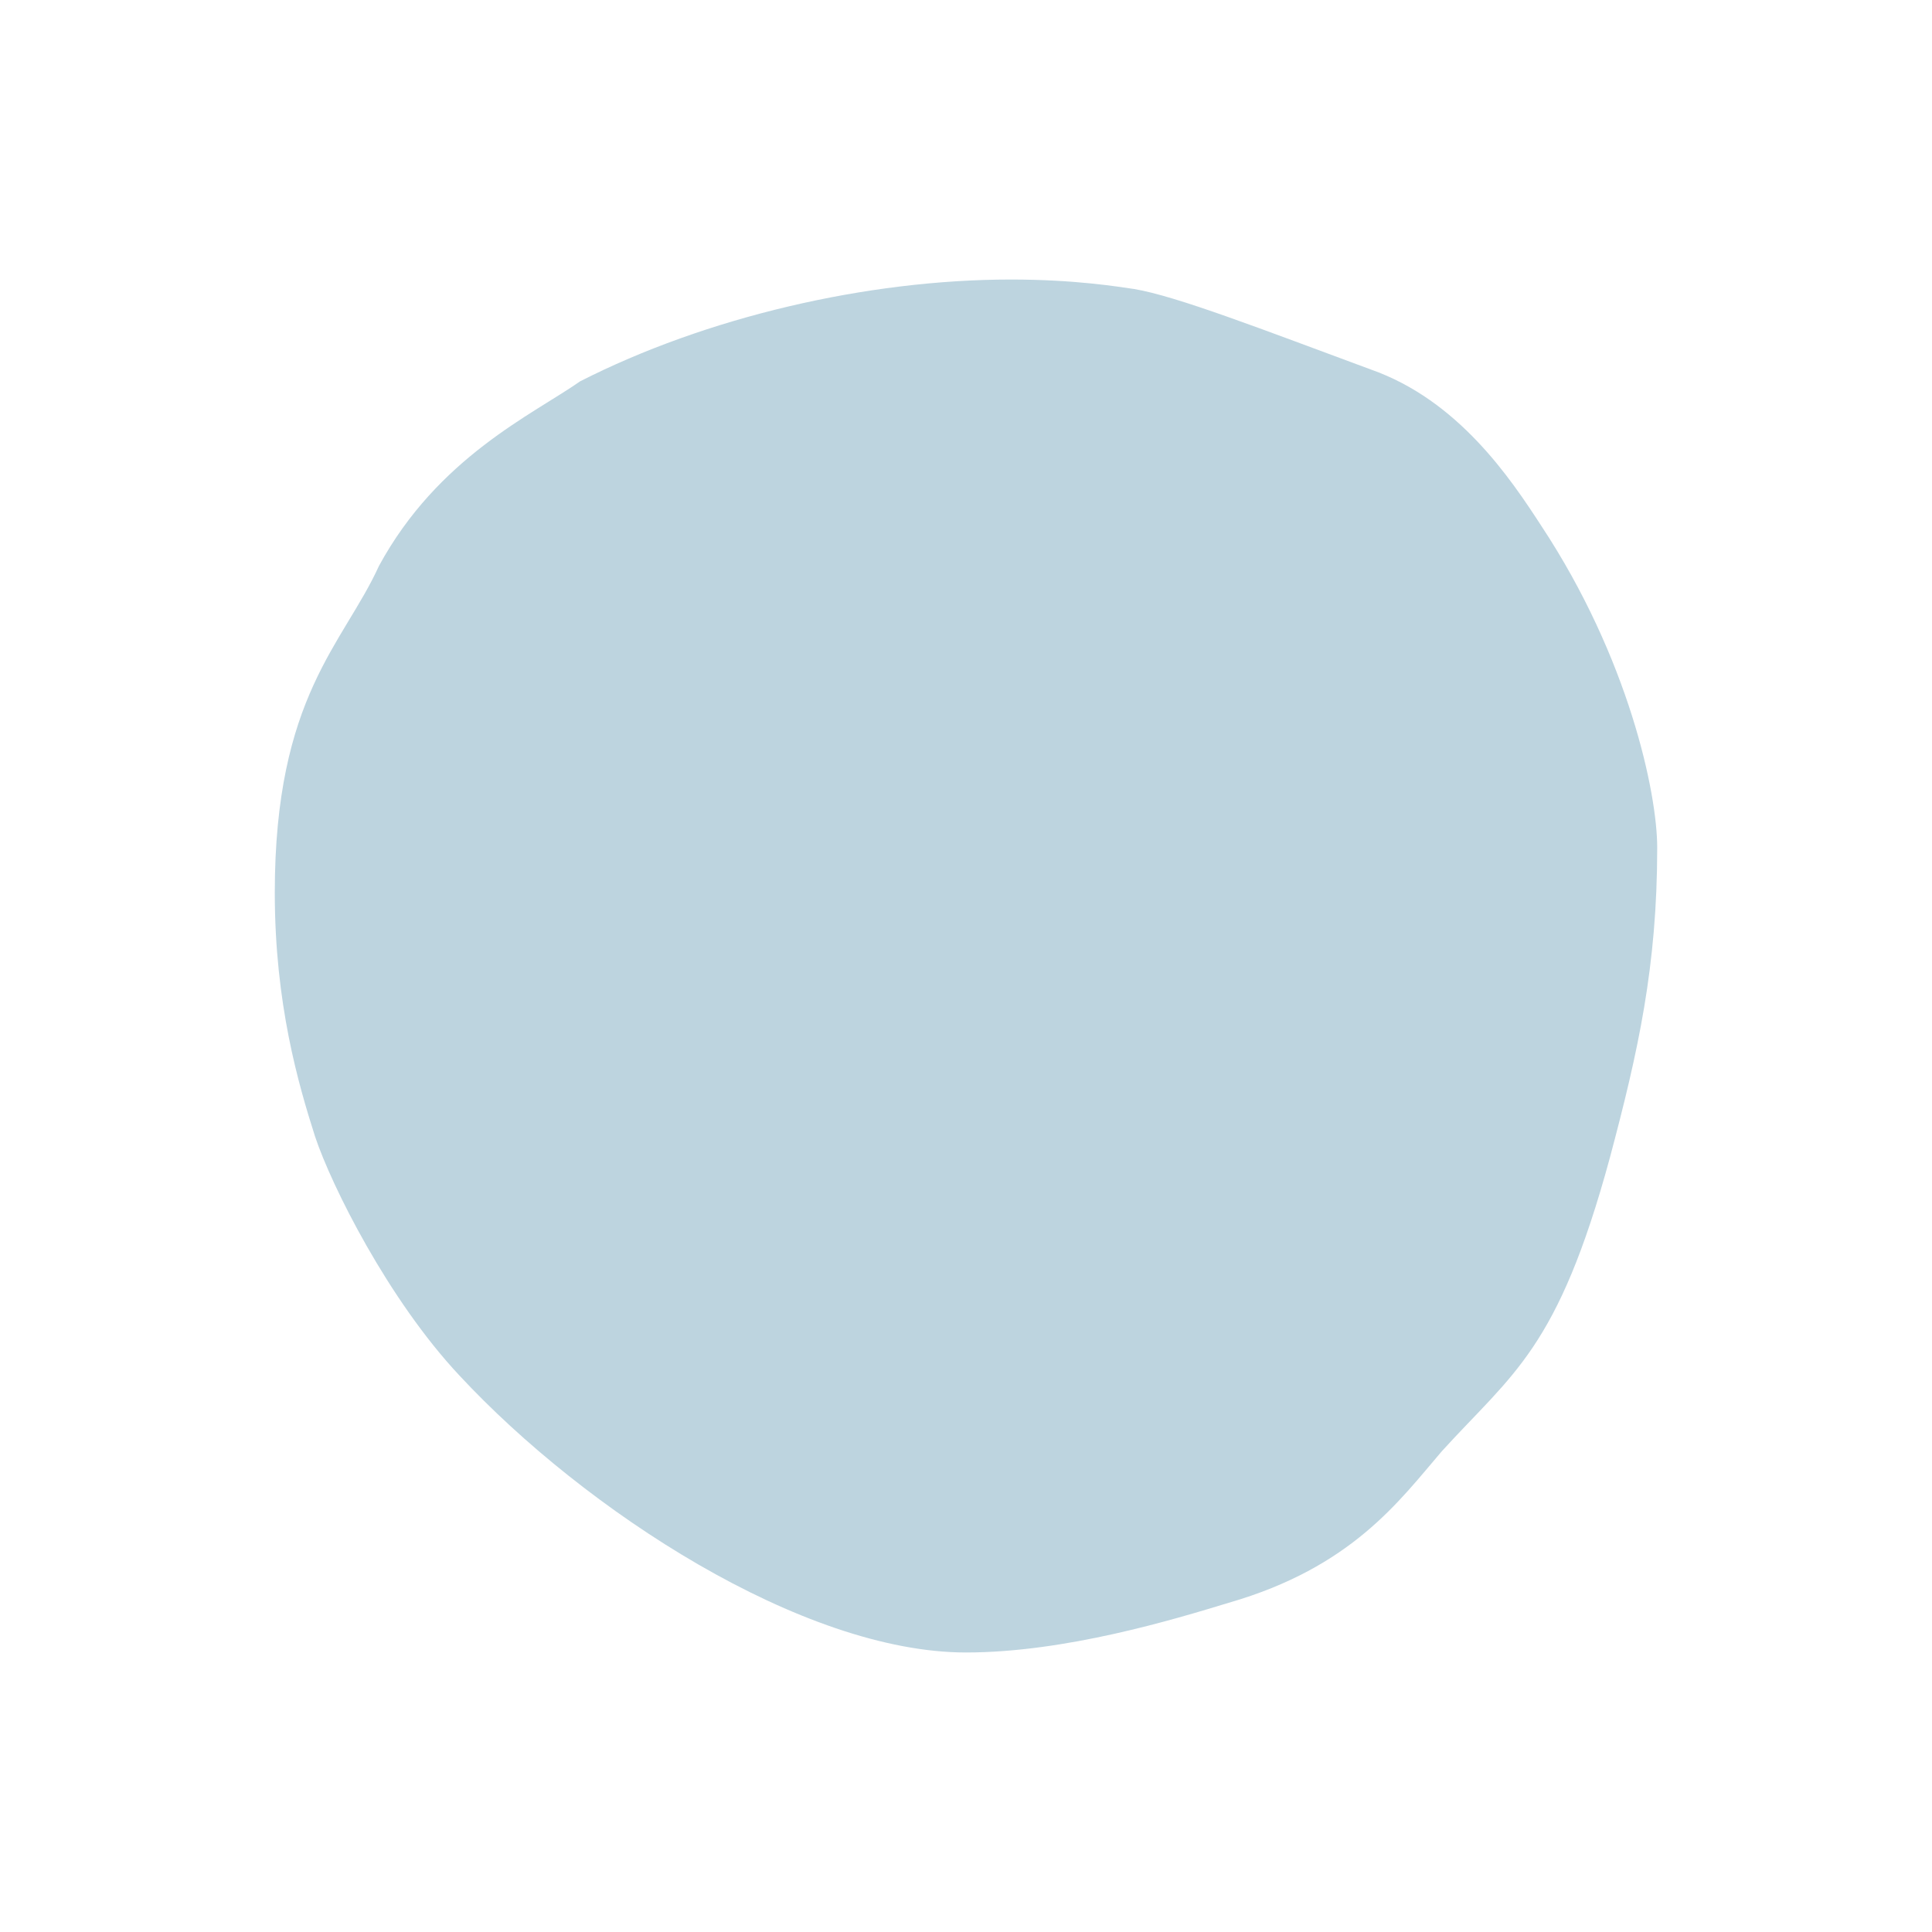 <?xml version="1.0" encoding="utf-8"?>
<!-- Generator: Adobe Illustrator 22.0.1, SVG Export Plug-In . SVG Version: 6.00 Build 0)  -->
<svg version="1.1" id="Vrstva_1" xmlns="http://www.w3.org/2000/svg" xmlns:xlink="http://www.w3.org/1999/xlink" x="0px" y="0px"
	 viewBox="0 0 1000 1000" enable-background="new 0 0 1000 1000" xml:space="preserve">
<path fill="#BDD4DF" d="M163.06,588.217c-8.577-26.955-20.829-68.613-20.829-126.199c0-101.694,35.532-128.649,53.91-169.082
	c30.631-56.361,79.641-78.415,104.145-95.568c64.938-33.082,148.253-52.686,222.993-52.686c33.081,0,55.136,3.676,63.712,4.901
	c22.055,3.676,66.162,20.829,122.523,41.658c45.334,15.928,72.289,56.361,88.217,80.866
	c45.334,68.613,60.037,138.452,60.037,166.632c0,61.262-9.803,105.37-24.505,160.506c-26.955,99.244-50.235,111.496-86.991,151.929
	c-22.055,25.73-46.56,60.037-110.271,78.415c-28.181,8.577-84.542,25.73-136.001,25.73c-84.541,0-197.263-73.514-262.2-143.353
	C201.043,672.758,171.637,613.947,163.06,588.217z"/>
</svg>
